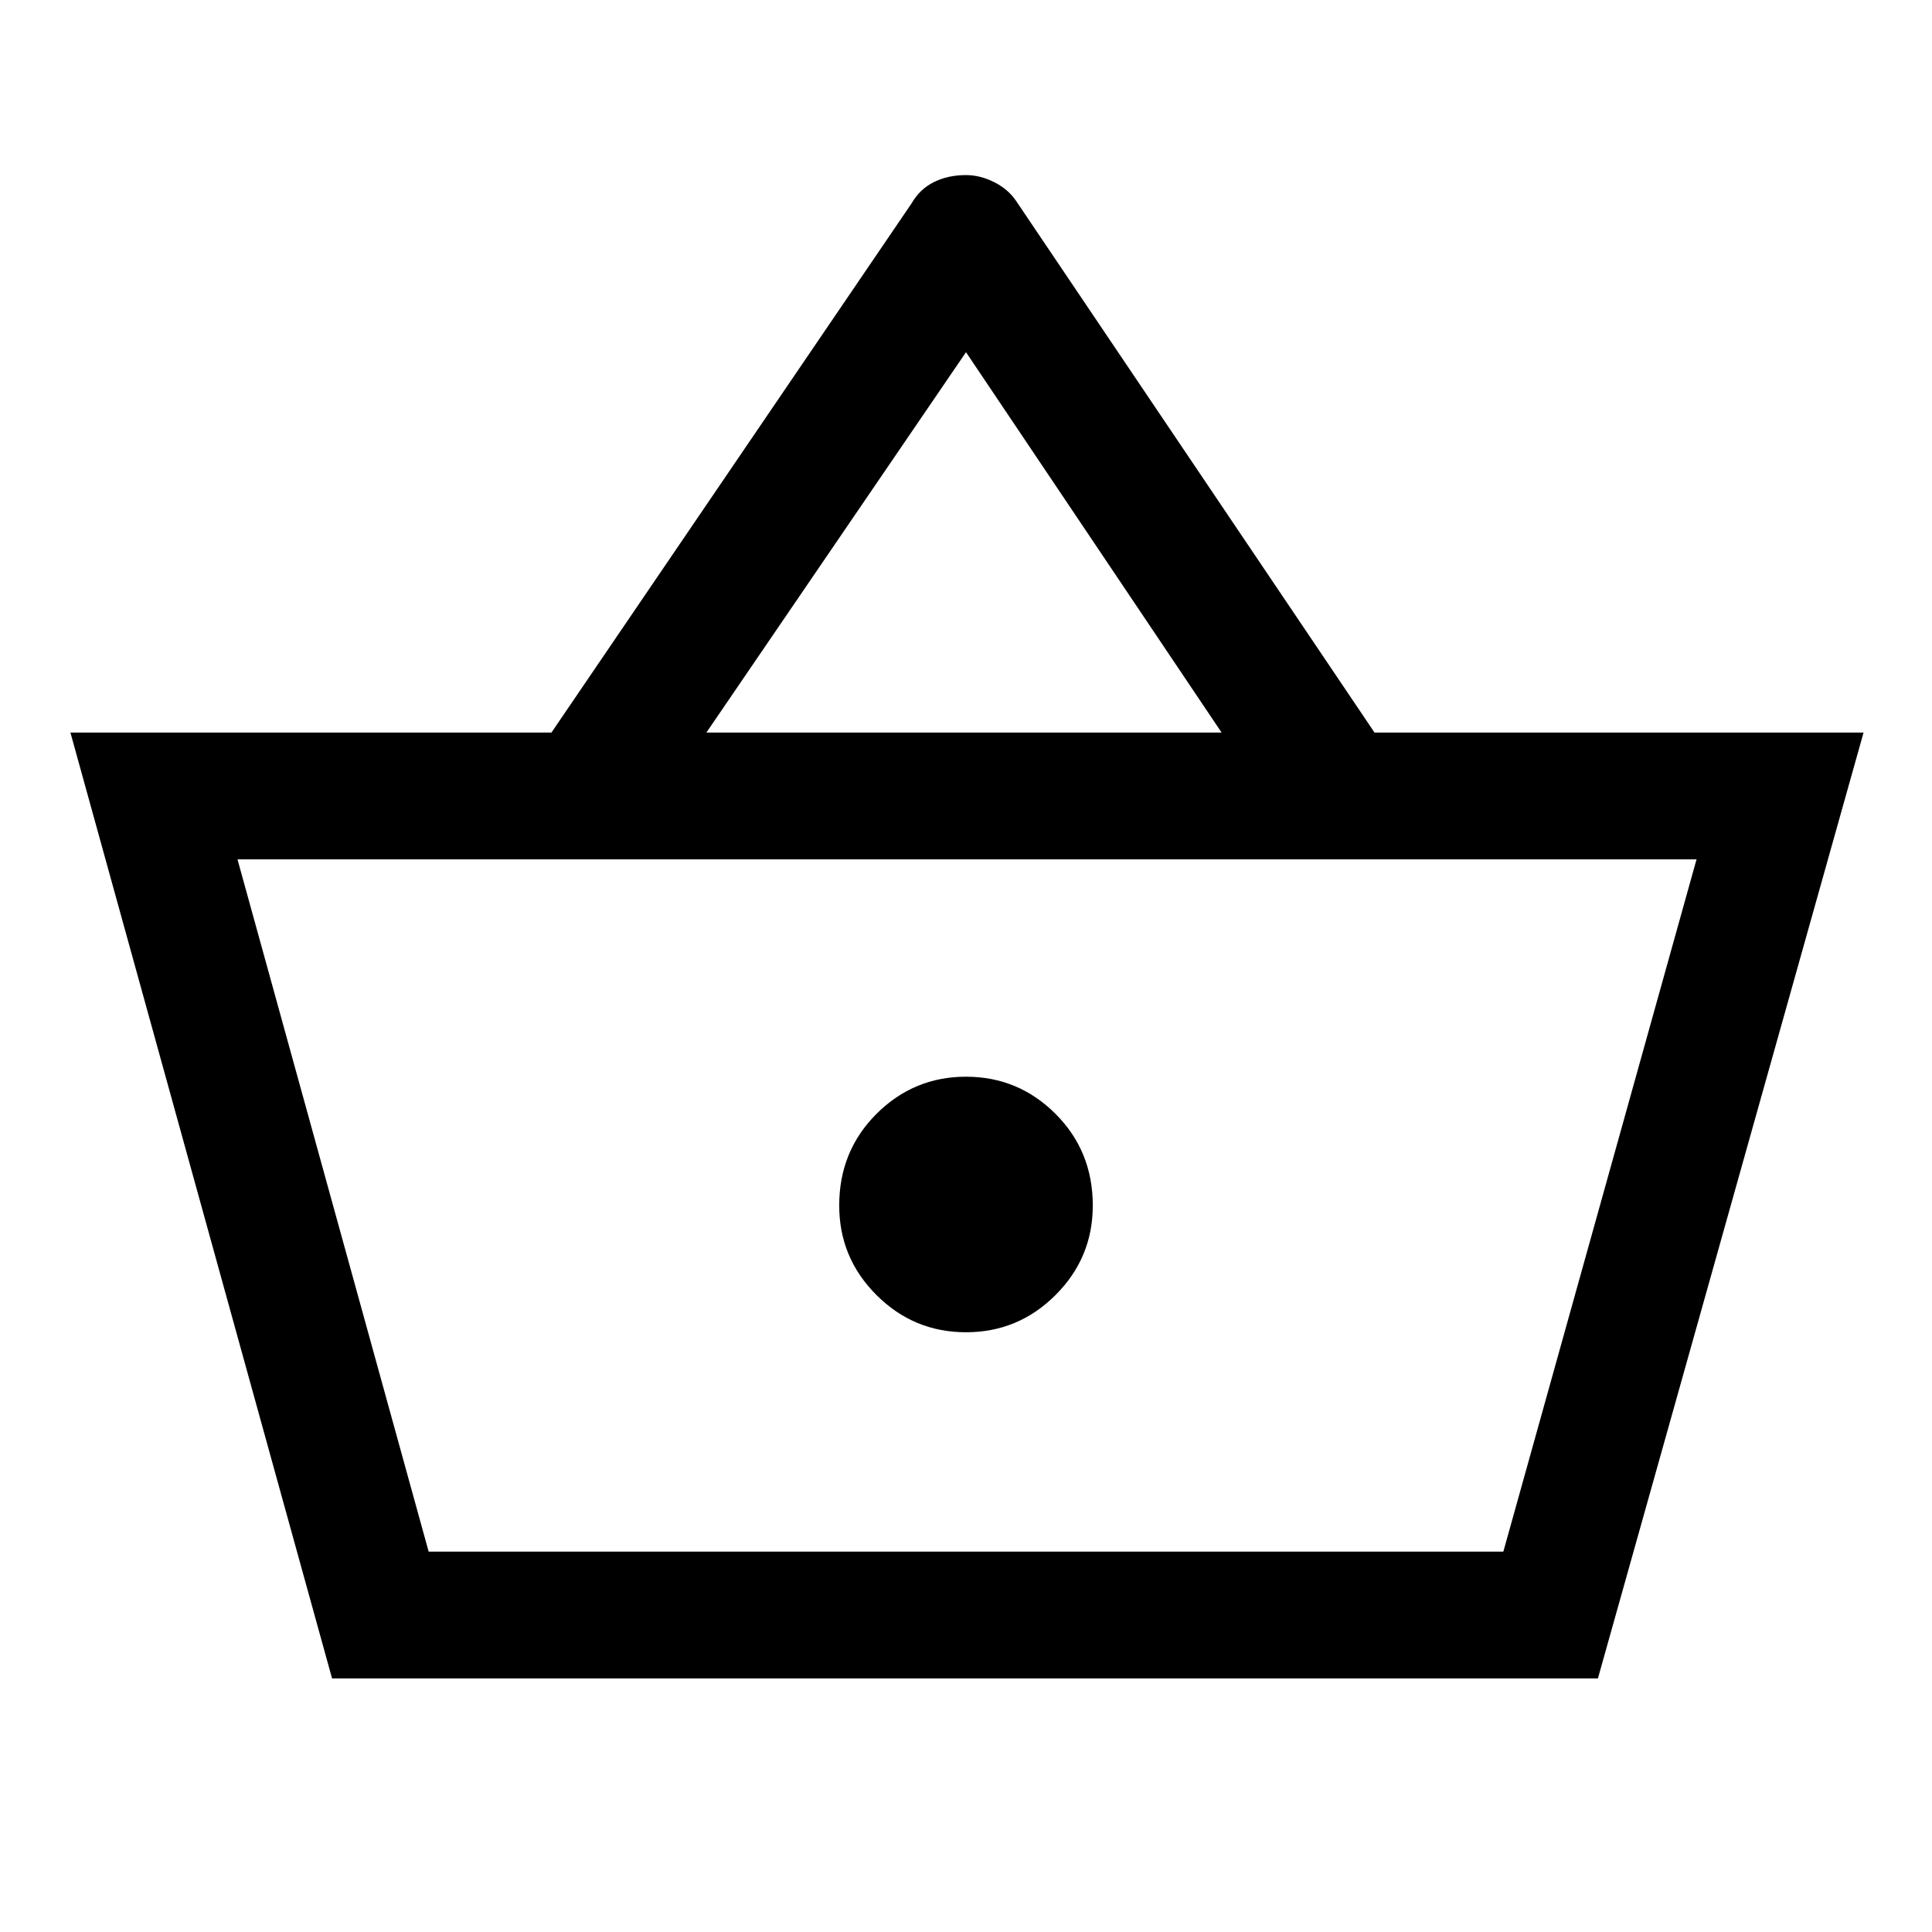 <svg xmlns="http://www.w3.org/2000/svg" height="40" width="40"><path d="M6.875 34.75 1.458 15.167h9.959l7.458-10.959q.167-.291.458-.437.292-.146.667-.146.292 0 .583.146.292.146.459.396l7.416 11h10.125l-5.5 19.583Zm7.75-19.583h10.667L20 7.292Zm-5.75 16.958h22.25-22.25ZM20 27.583q1.083 0 1.854-.771.771-.77.771-1.854 0-1.125-.771-1.896-.771-.77-1.854-.77-1.083 0-1.854.77-.771.771-.771 1.896 0 1.084.771 1.854.771.771 1.854.771ZM8.875 32.125h22.25l4-14.333H4.917Z"/></svg>